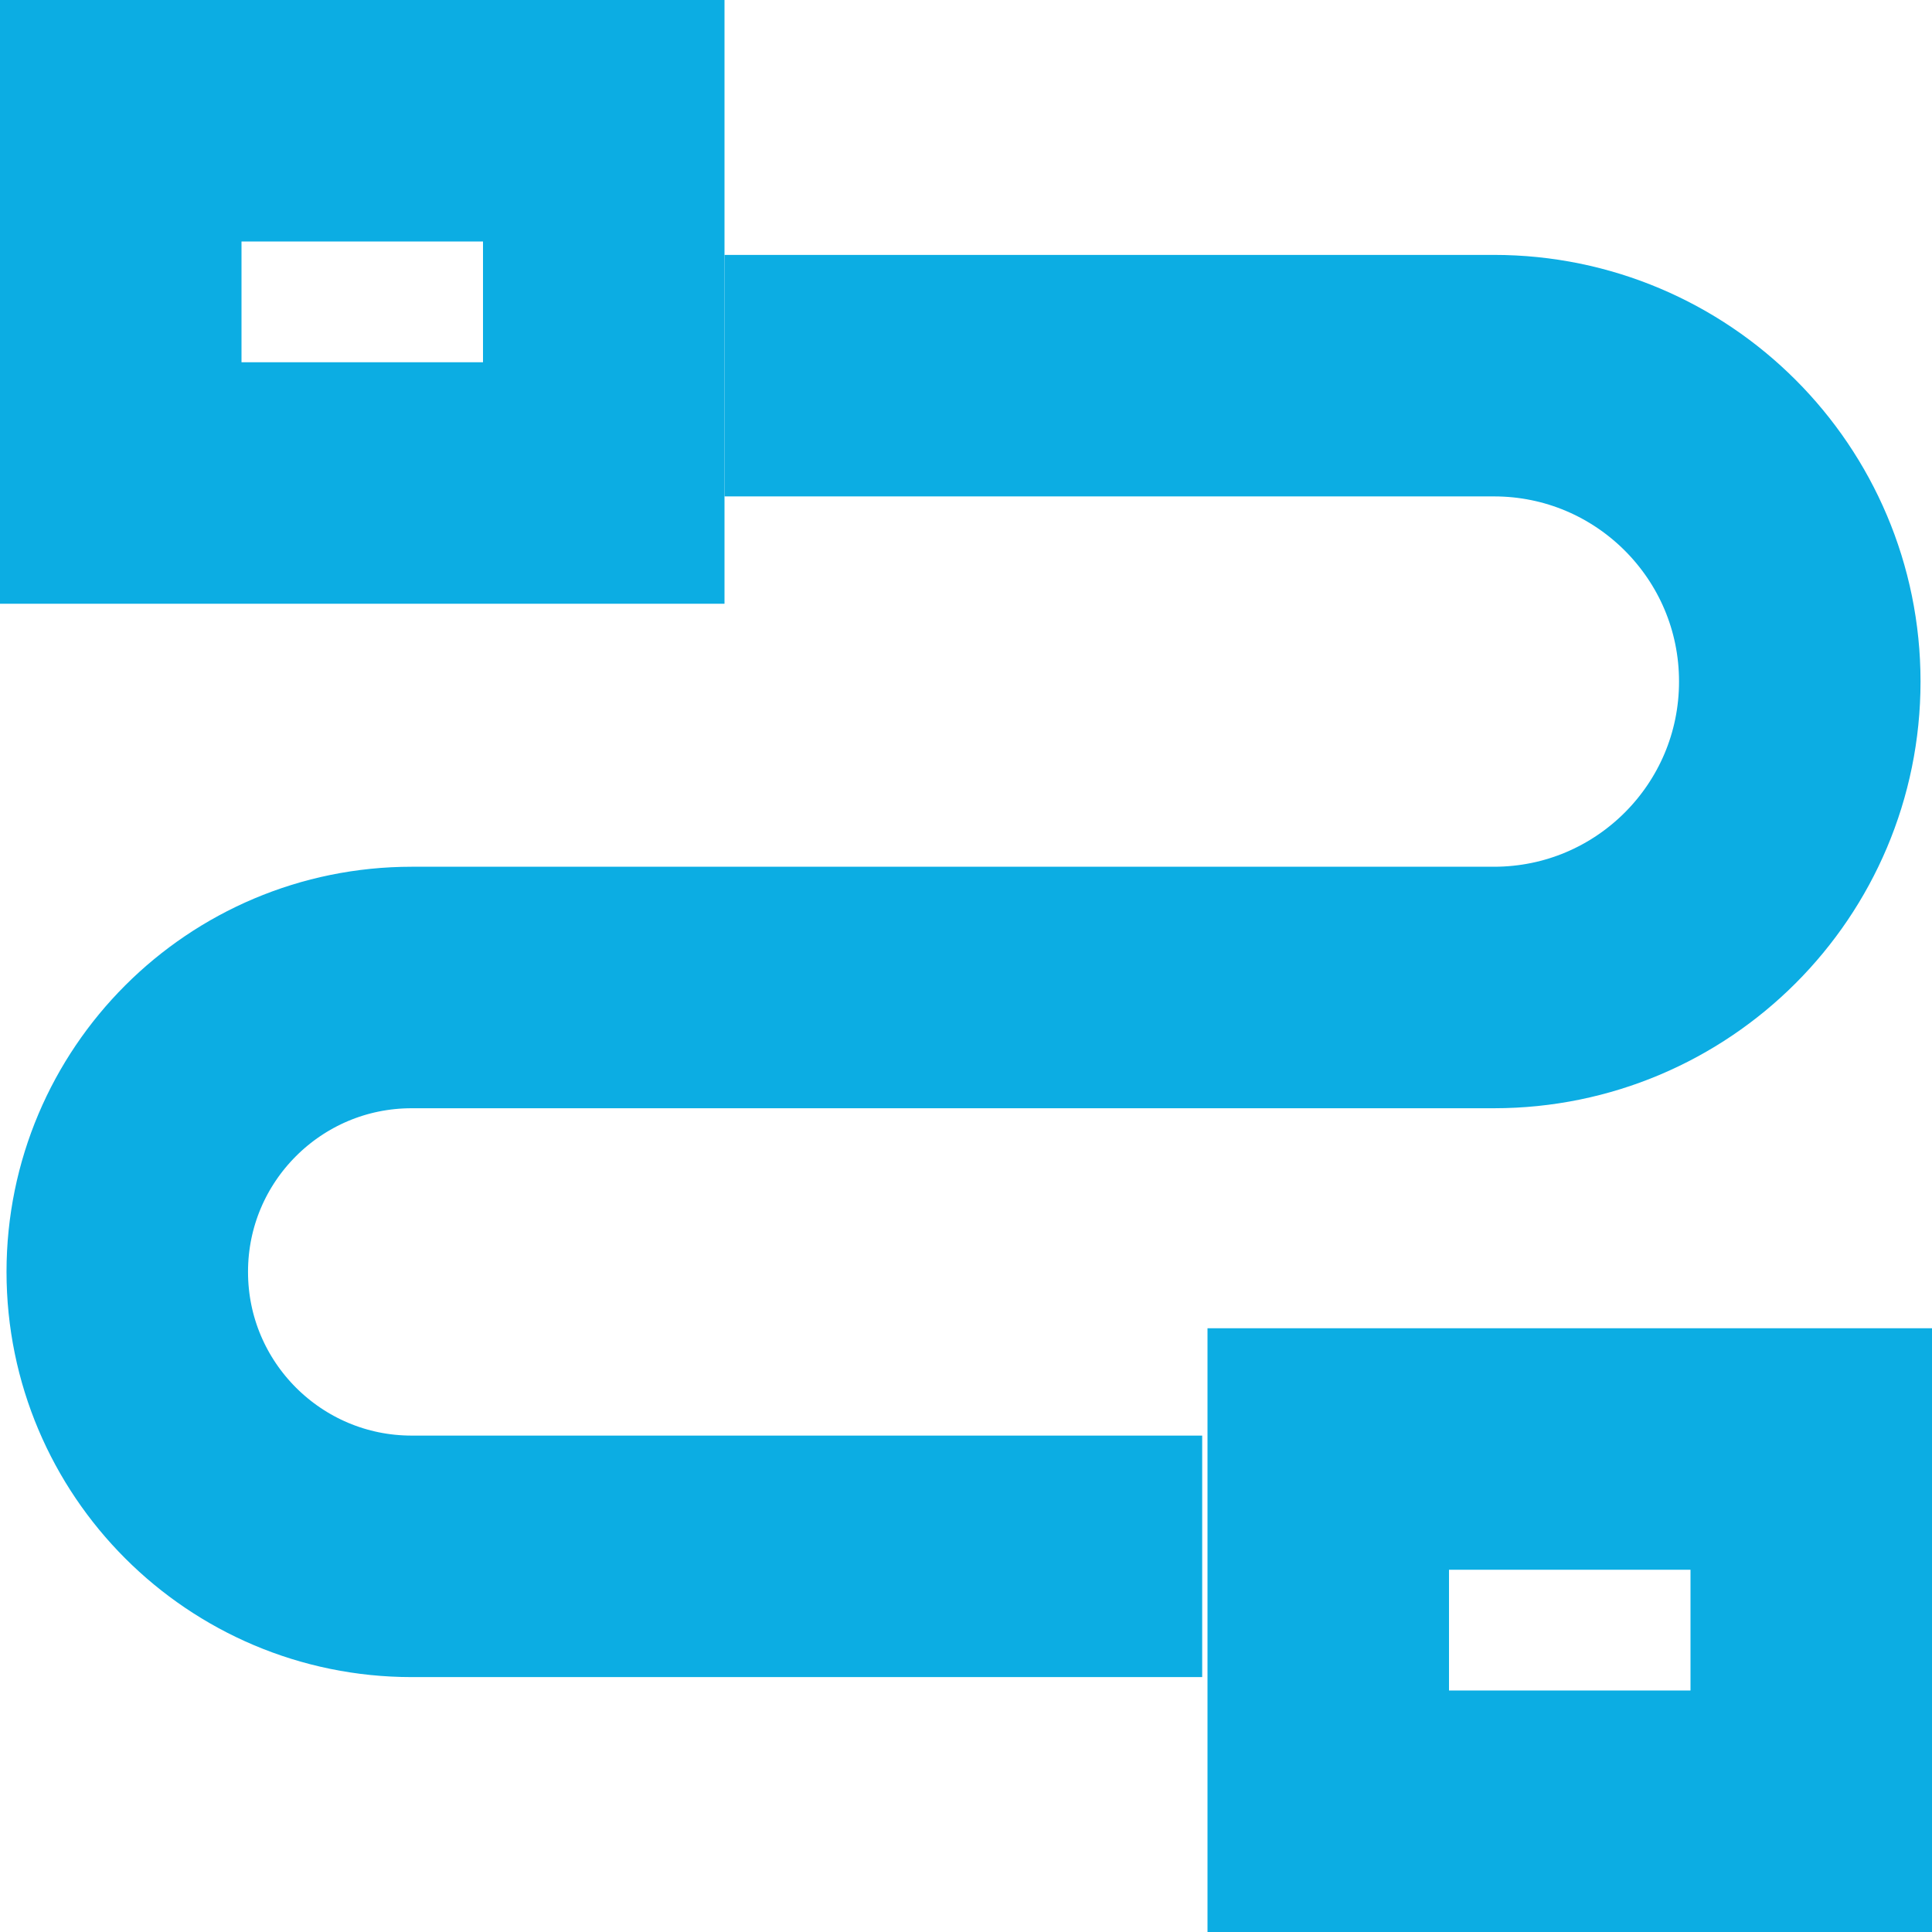 <?xml version="1.0" encoding="UTF-8"?>
<svg width="16px" height="16px" viewBox="0 0 16 16" version="1.1" xmlns="http://www.w3.org/2000/svg" xmlns:xlink="http://www.w3.org/1999/xlink">
    <!-- Generator: Sketch 52.2 (67145) - http://www.bohemiancoding.com/sketch -->
    <title>flow_flow_p</title>
    <desc>Created with Sketch.</desc>
    <g id="页面-1" stroke="none" stroke-width="1" fill="none" fill-rule="evenodd">
        <g id="工作流-直接流程设定-copy-6" transform="translate(-407, -254)" stroke="#0CADE3" stroke-width="2">
            <g id="分组-13" transform="translate(407, 213)">
                <g id="flow_flow_p" transform="translate(0, 41)">
                    <rect id="矩形" x="1" y="1" width="4" height="3"></rect>
                    <rect id="矩形-copy" x="11" y="12" width="4" height="3"></rect>
                    <path d="M6,3.111 L12.372,3.111 C13.771,3.111 14.905,4.245 14.905,5.644 L14.905,5.644 C14.905,7.044 13.771,8.178 12.372,8.178 L3.41,8.178 C2.109,8.178 1.054,9.232 1.054,10.533 L1.054,10.533 C1.054,11.834 2.109,12.889 3.41,12.889 L9.956,12.889" id="路径-10"></path>
                </g>
            </g>
        </g>
    </g>
</svg>